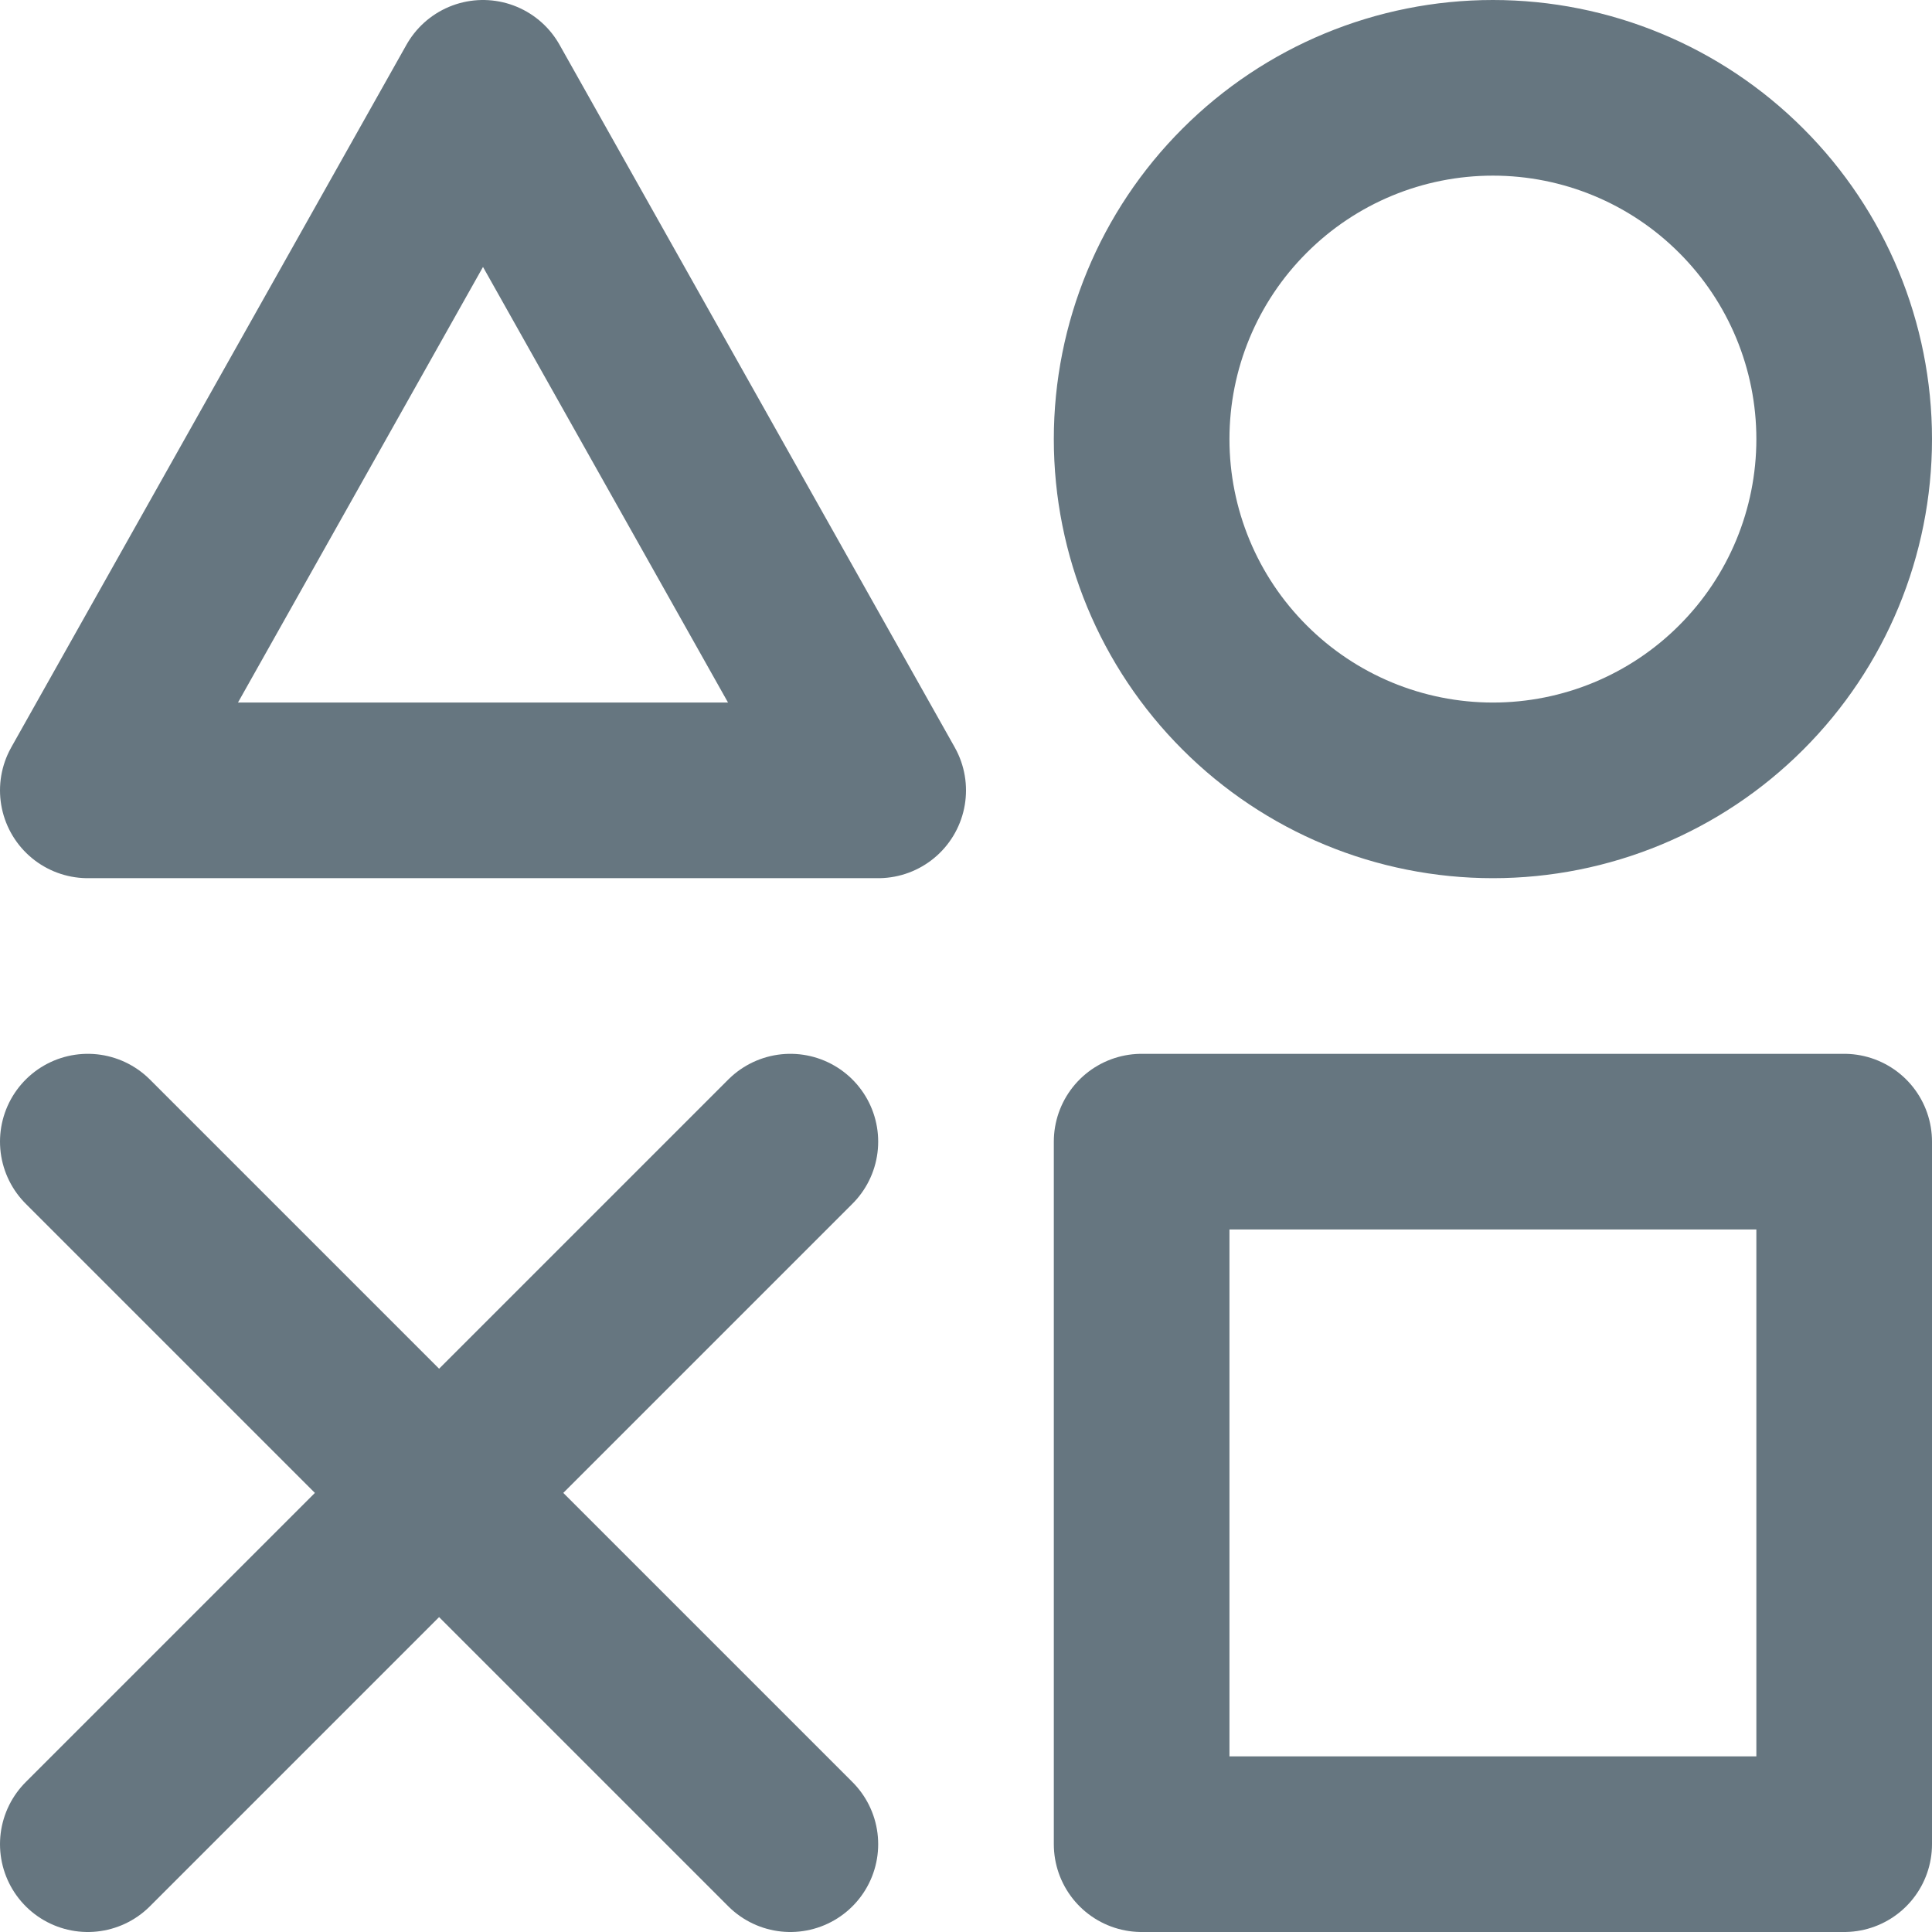 <svg width="22" height="22" viewBox="0 0 22 22" fill="none" xmlns="http://www.w3.org/2000/svg">
<path d="M21 13H13V21H21V13ZM5.5 1L10 9H1L5.5 1ZM17 9C18.061 9 19.078 8.579 19.828 7.828C20.579 7.078 21 6.061 21 5C21 3.939 20.579 2.922 19.828 2.172C19.078 1.421 18.061 1 17 1C15.939 1 14.922 1.421 14.172 2.172C13.421 2.922 13 3.939 13 5C13 6.061 13.421 7.078 14.172 7.828C14.922 8.579 15.939 9 17 9Z" stroke="#667680" stroke-width="2" stroke-linejoin="round"/>
<path d="M1 13L9 21M9 13L1 21" stroke="#667680" stroke-width="2" stroke-linecap="round" stroke-linejoin="round"/>
</svg>
